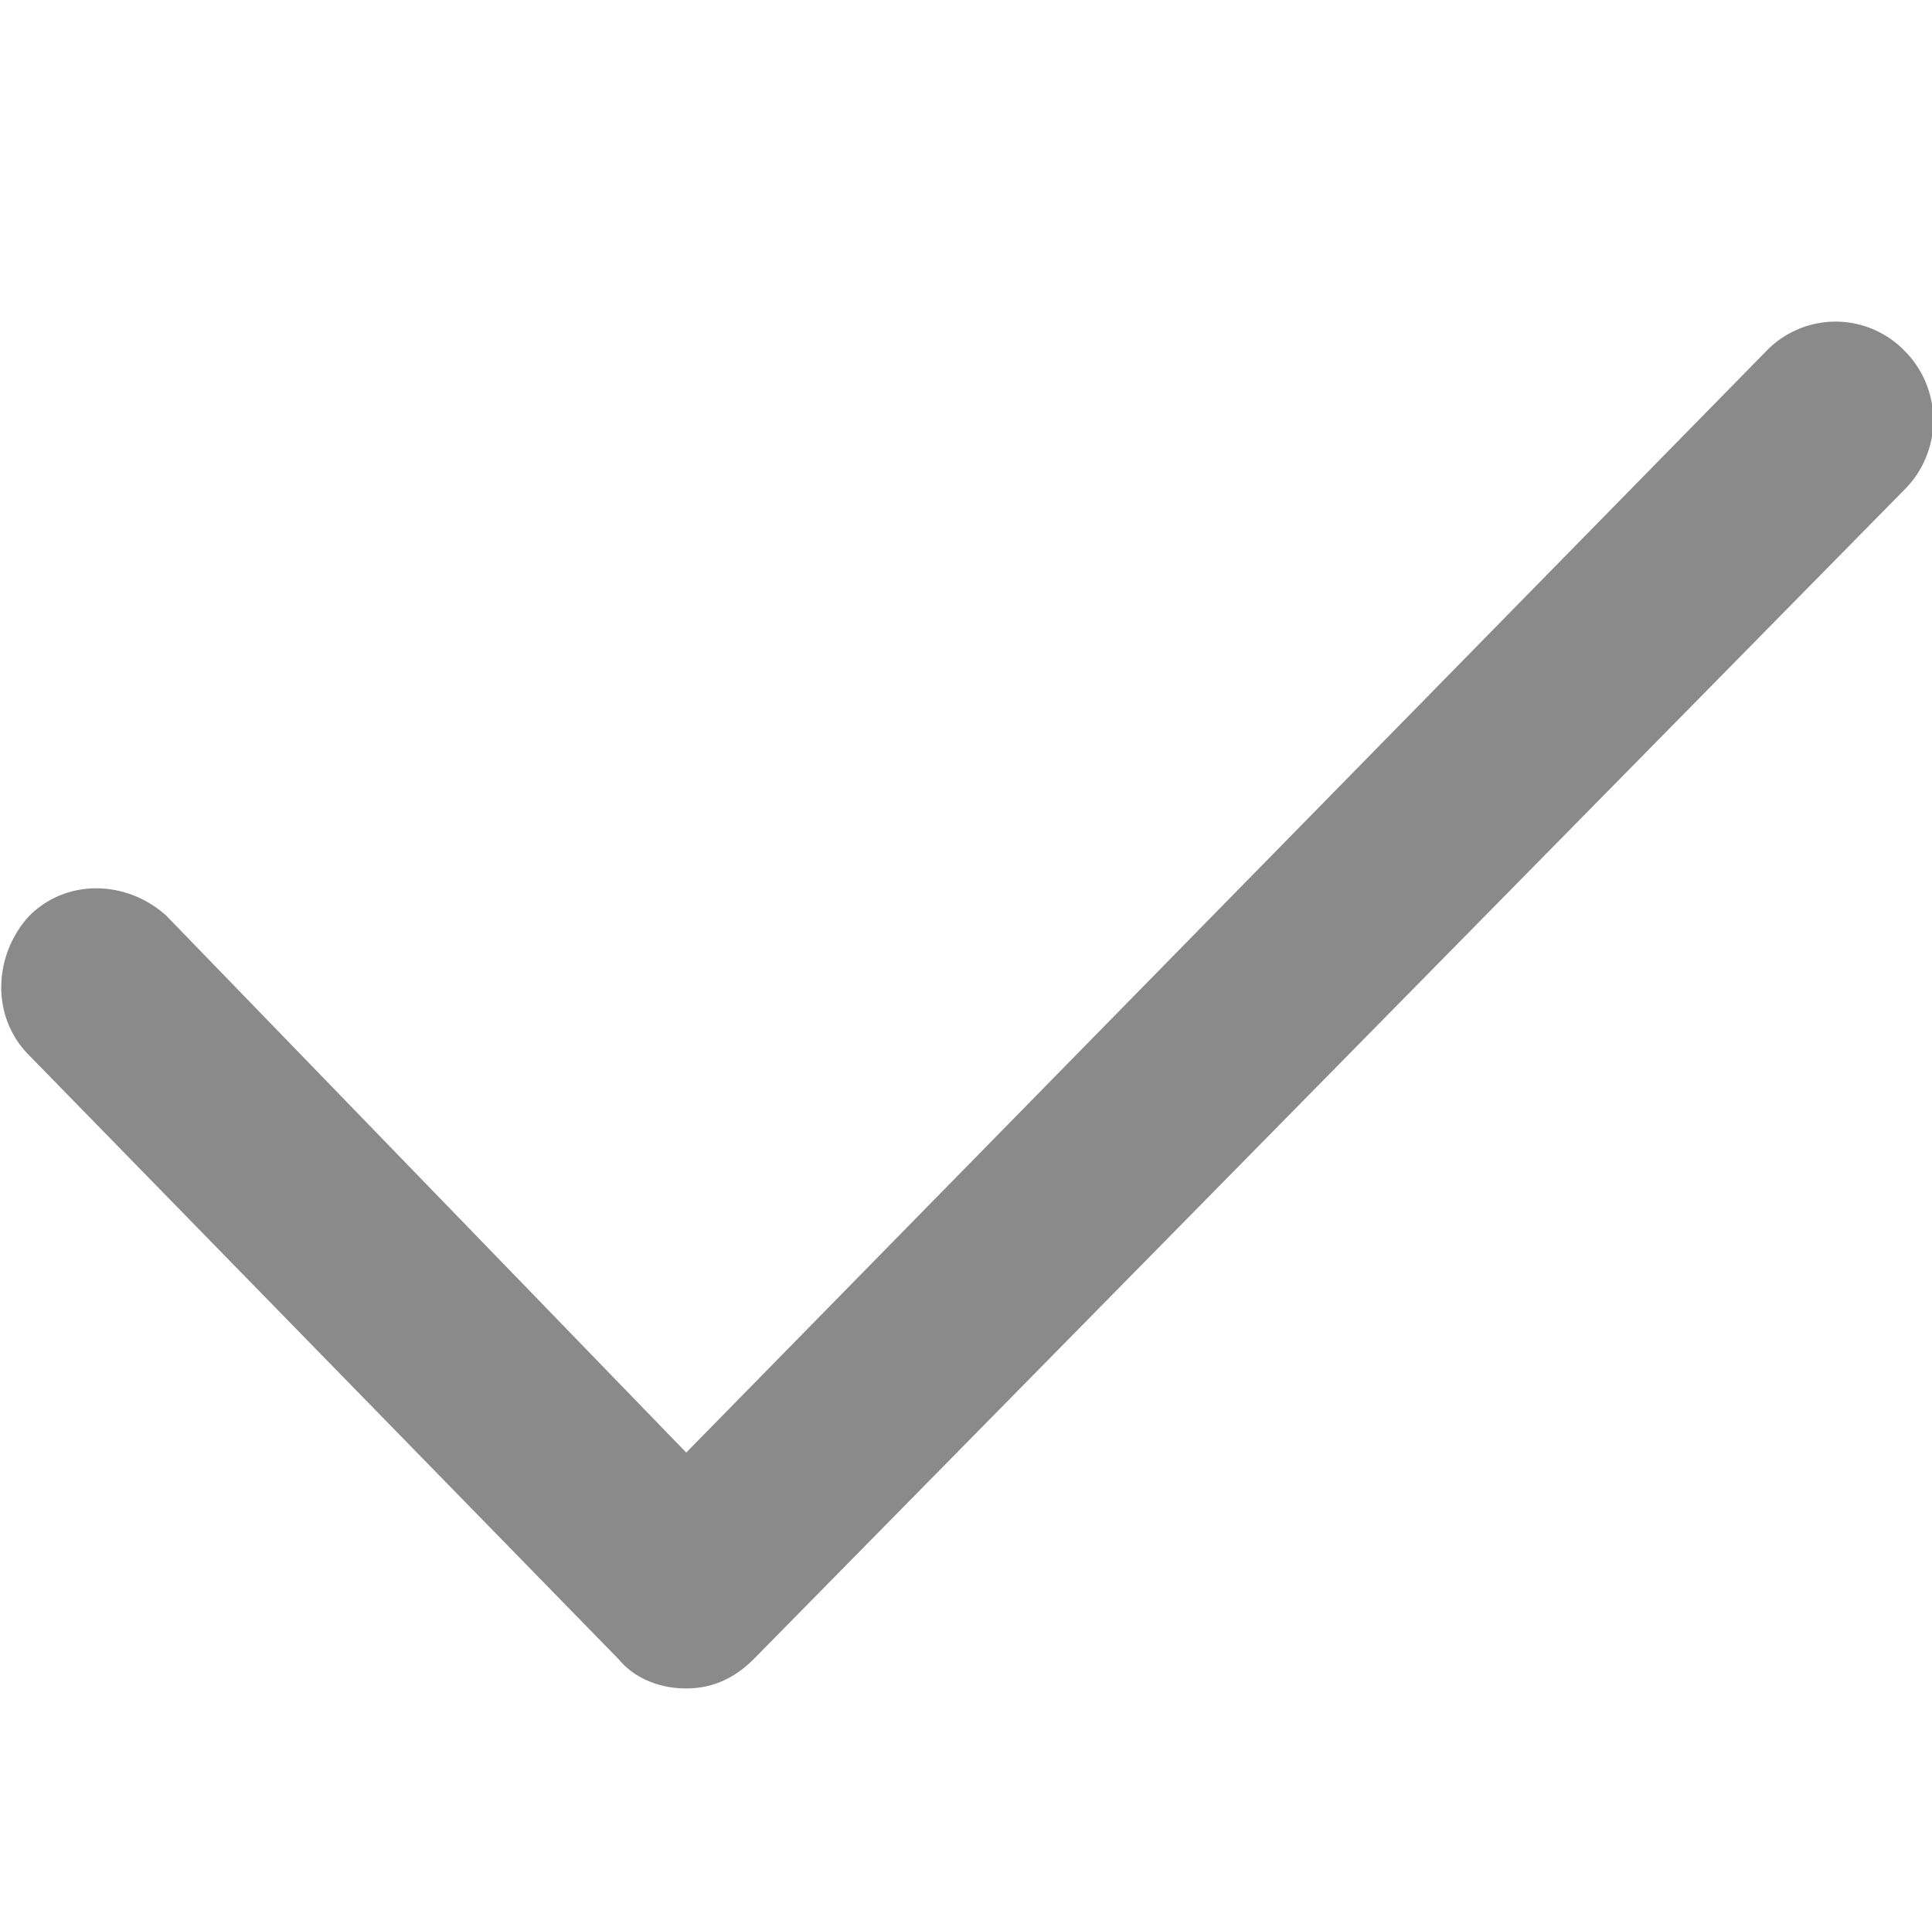 <?xml version="1.0" standalone="no"?><!DOCTYPE svg PUBLIC "-//W3C//DTD SVG 1.1//EN" "http://www.w3.org/Graphics/SVG/1.1/DTD/svg11.dtd"><svg t="1628840046616" class="icon" viewBox="0 0 1025 1024" version="1.1" xmlns="http://www.w3.org/2000/svg" p-id="11821" xmlns:xlink="http://www.w3.org/1999/xlink" width="200.195" height="200"><defs><style type="text/css"></style></defs><path d="M364.032 896c-13.653 0-27.221-5.12-35.755-15.445L15.36 559.915c-20.437-20.565-18.731-53.163 0-73.728 20.395-20.565 52.736-18.859 73.131 0l275.584 284.629L937.259 186.112a51.029 51.029 0 0 1 73.131 0 52.053 52.053 0 0 1 0 73.728L399.744 880.555c-10.24 10.283-22.144 15.445-35.712 15.445z" p-id="11822" fill="#8a8a8a"></path></svg>
